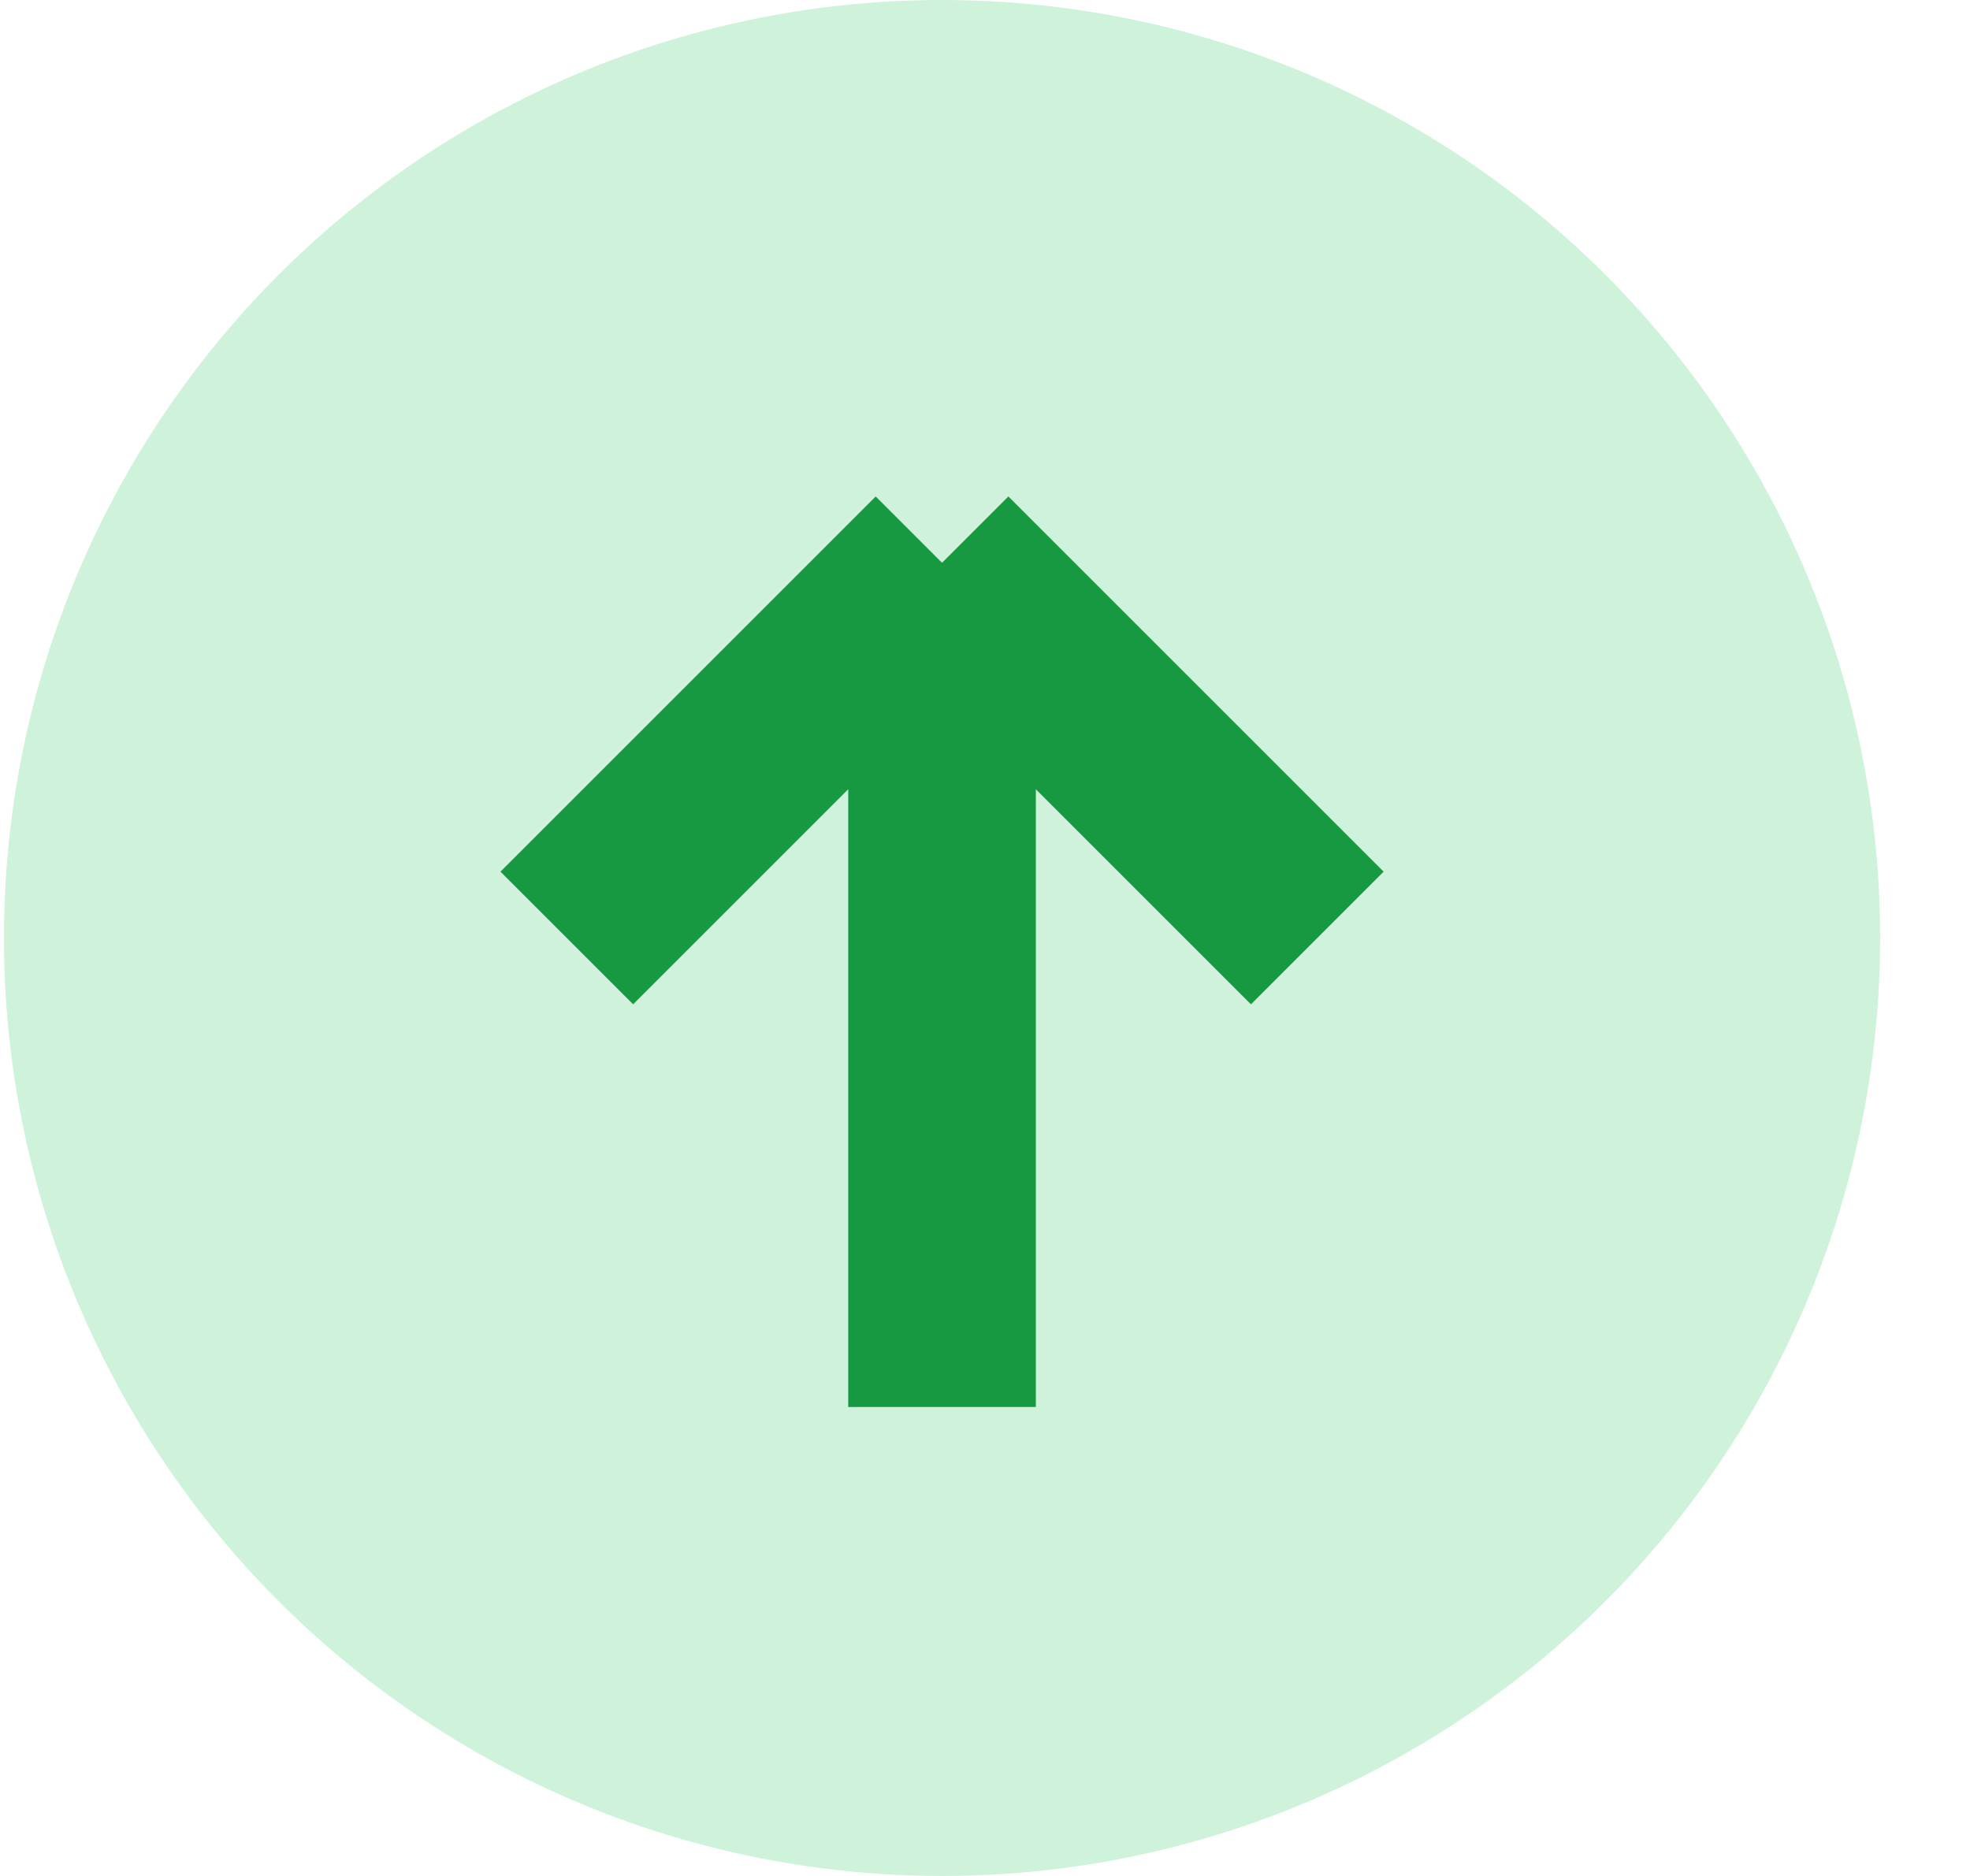 <svg width="21" height="20" viewBox="0 0 21 20" fill="none" xmlns="http://www.w3.org/2000/svg">
<circle cx="10.042" cy="10" r="10" fill="#CEF2DA"/>
<path d="M10.042 15V6M10.042 6L6.042 10M10.042 6L14.042 10" stroke="#179942" stroke-width="2"/>
</svg>
